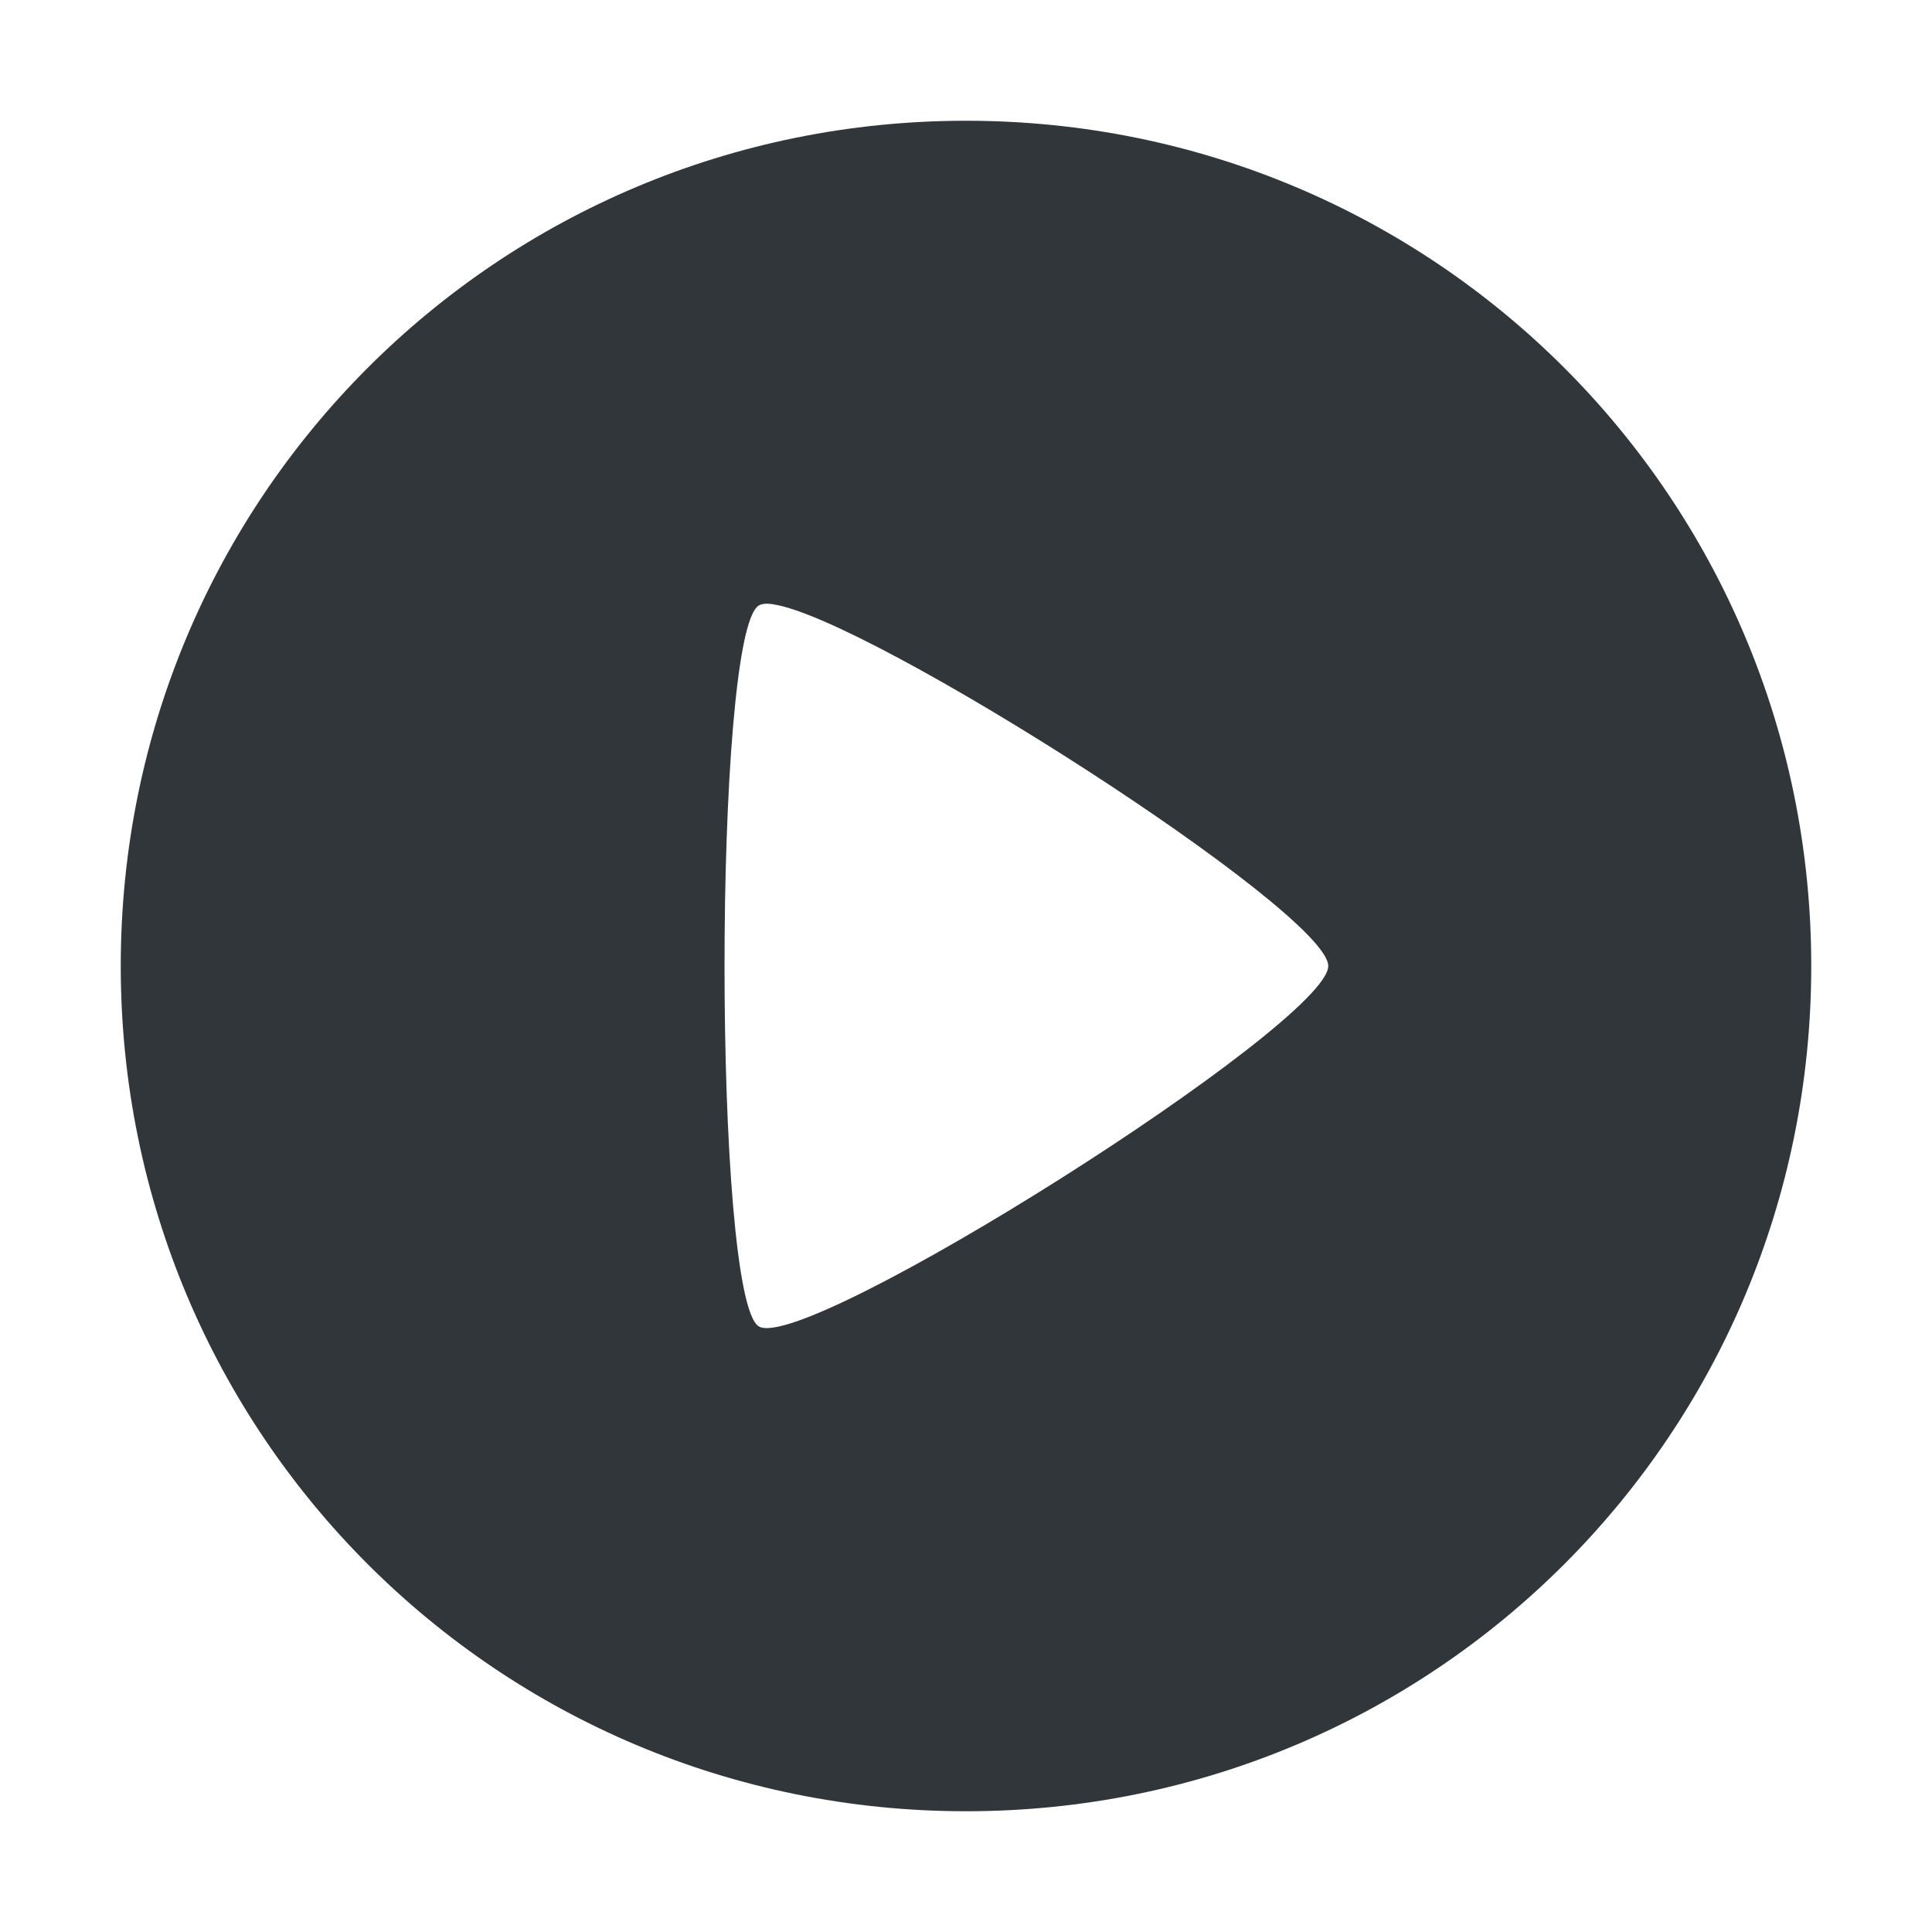 <svg height="16" width="16" xmlns="http://www.w3.org/2000/svg"><path d="m8 1c-3.878 0-7 3.122-7 7s3.122 7 7 7 7-3.122 7-7-3.122-7-7-7zm-1.602 4.004c.788.107 4.602 2.548 4.602 2.996 0 .478-4.339 3.223-4.717 2.984-.377-.238-.377-5.73 0-5.969.024-.015.063-.019.115-.012z" fill="#31363b"/></svg>